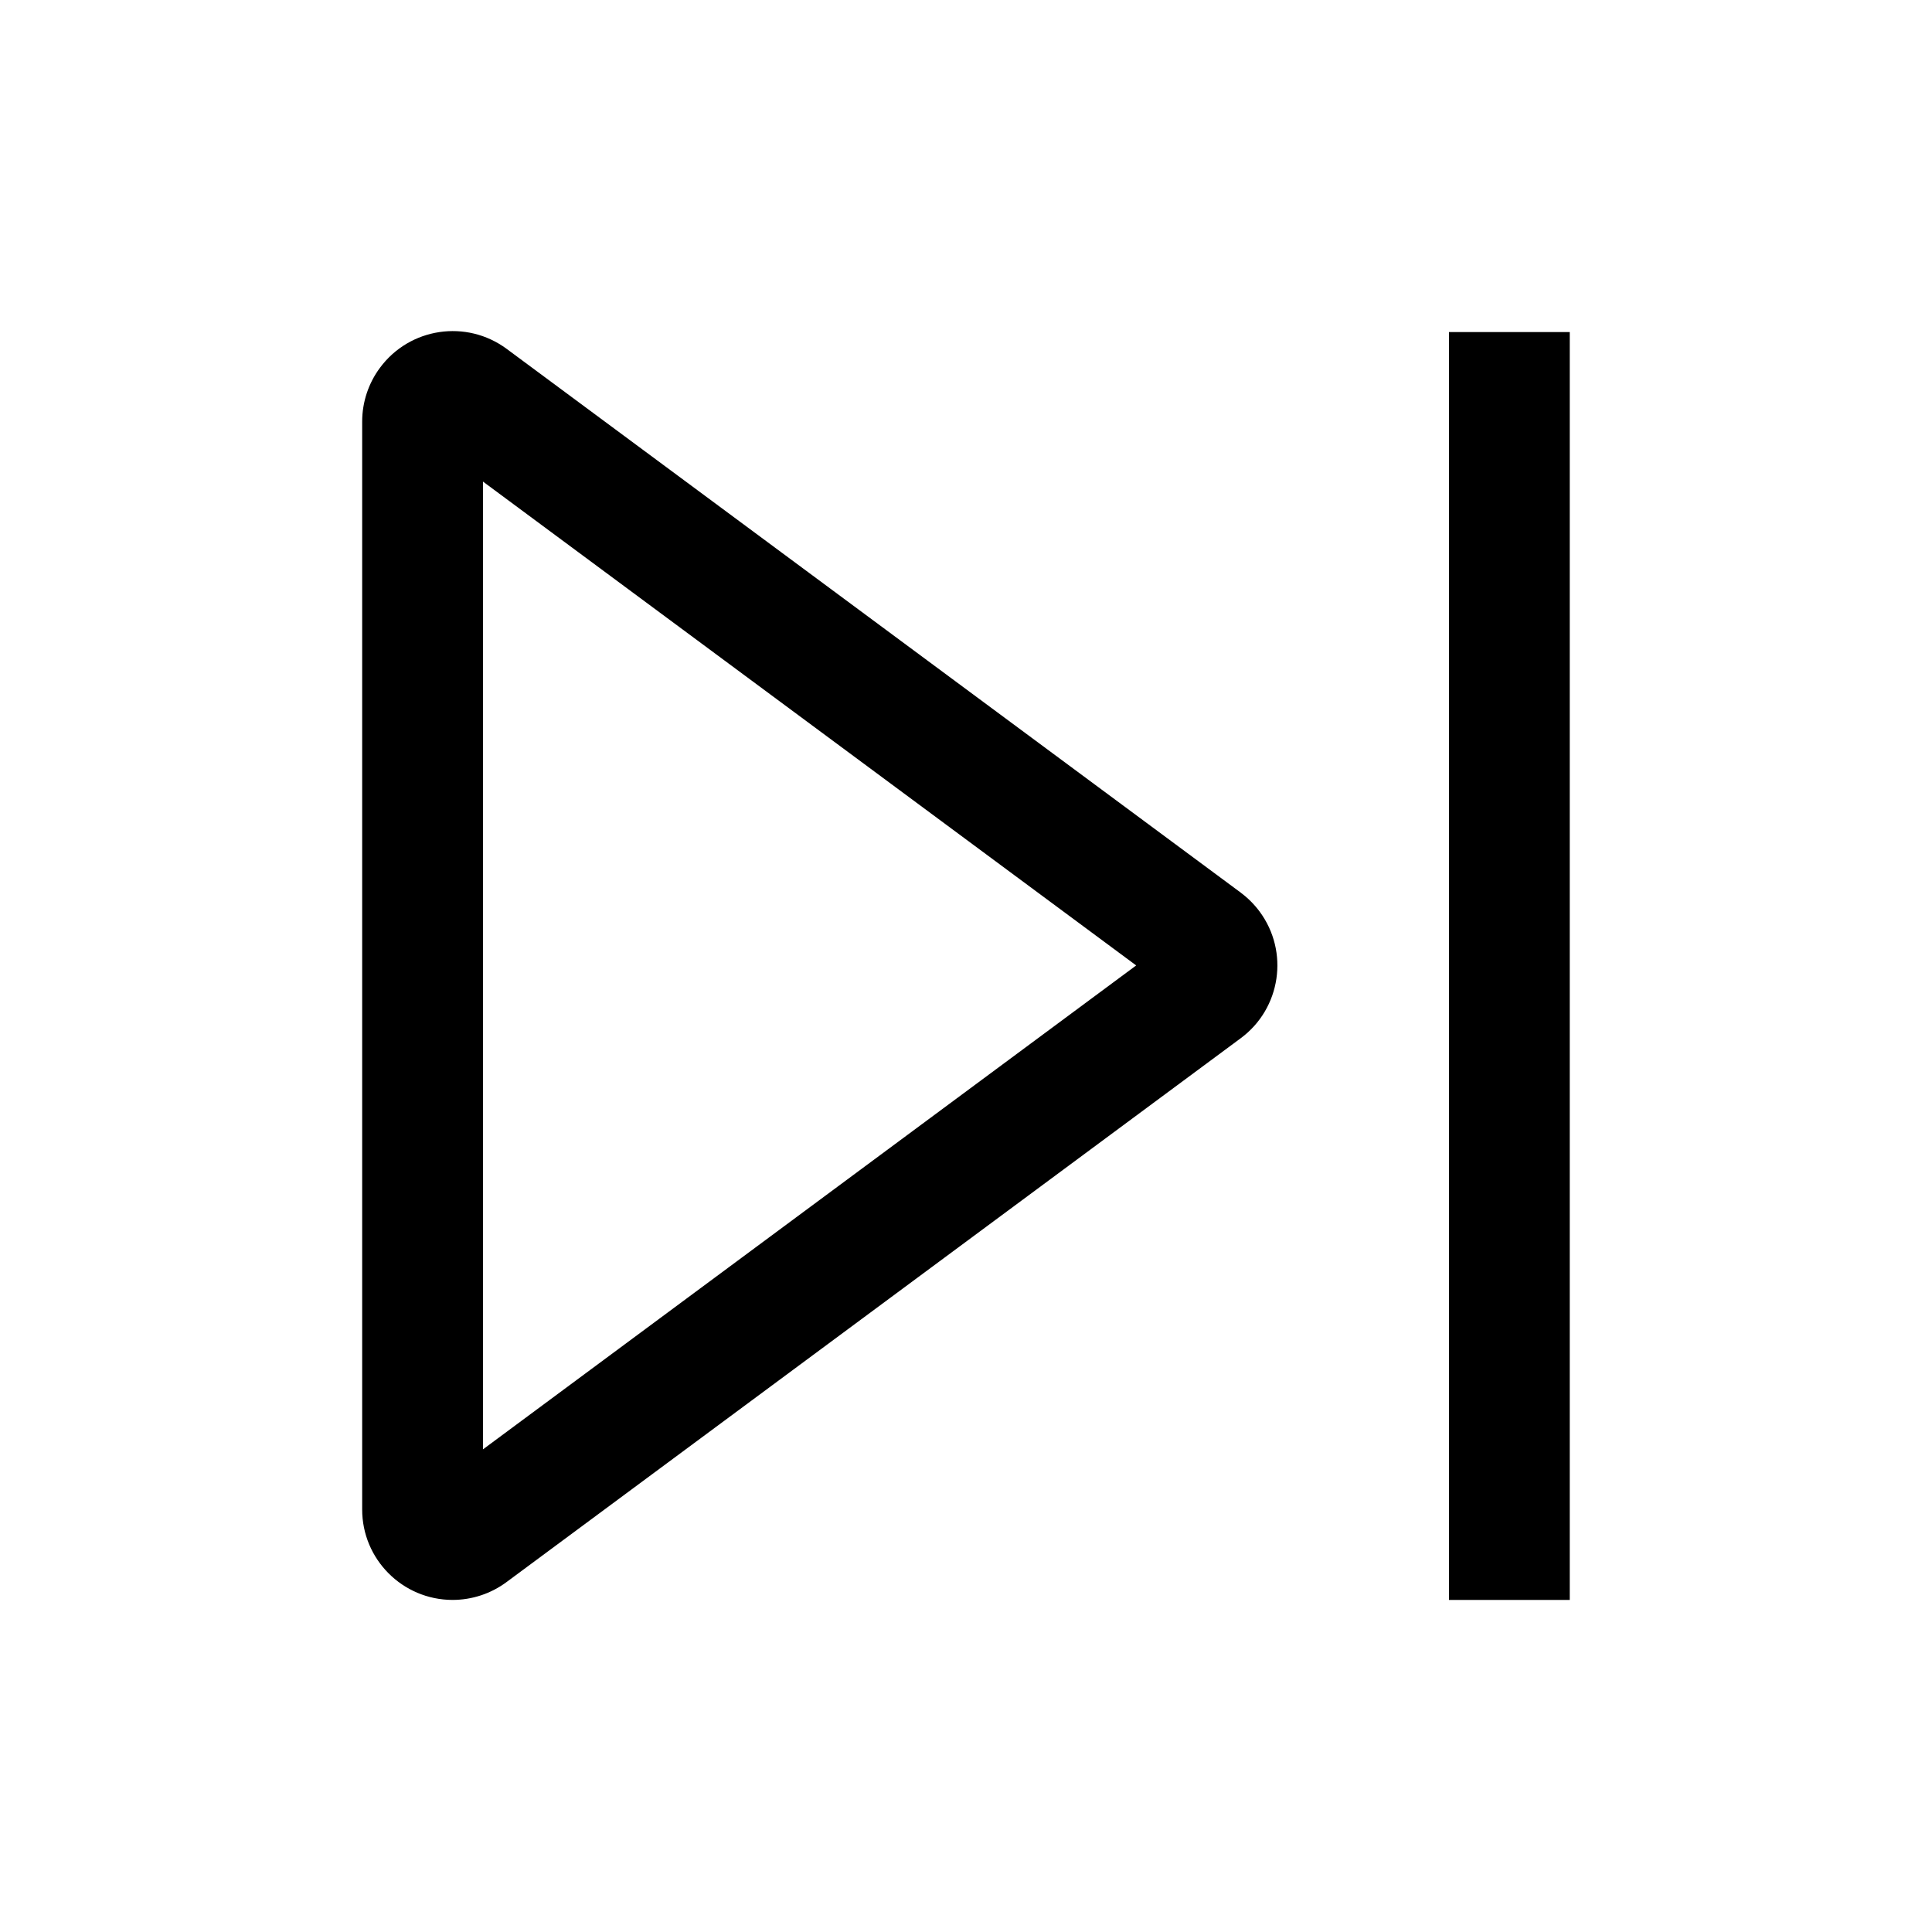 <svg viewBox="0 0 512 512" xmlns="http://www.w3.org/2000/svg"><g><path d="M328.845 236.58L134.28 92.46v0c-10.66-7.89-25.69-5.66-33.58 5 -3.07 4.13-4.72 9.14-4.72 14.28v288.236 0c-.03 13.24 10.69 23.99 23.93 24.02 5.16 0 10.2-1.66 14.34-4.74l194.56-144.118v0 0c10.65-7.89 12.88-22.93 4.99-33.58 -1.42-1.91-3.1-3.59-5-5ZM127.99 384.098V127.62l173.11 128.23Z"/><path d="M384 88h32v336h-32Z"/></g></svg>